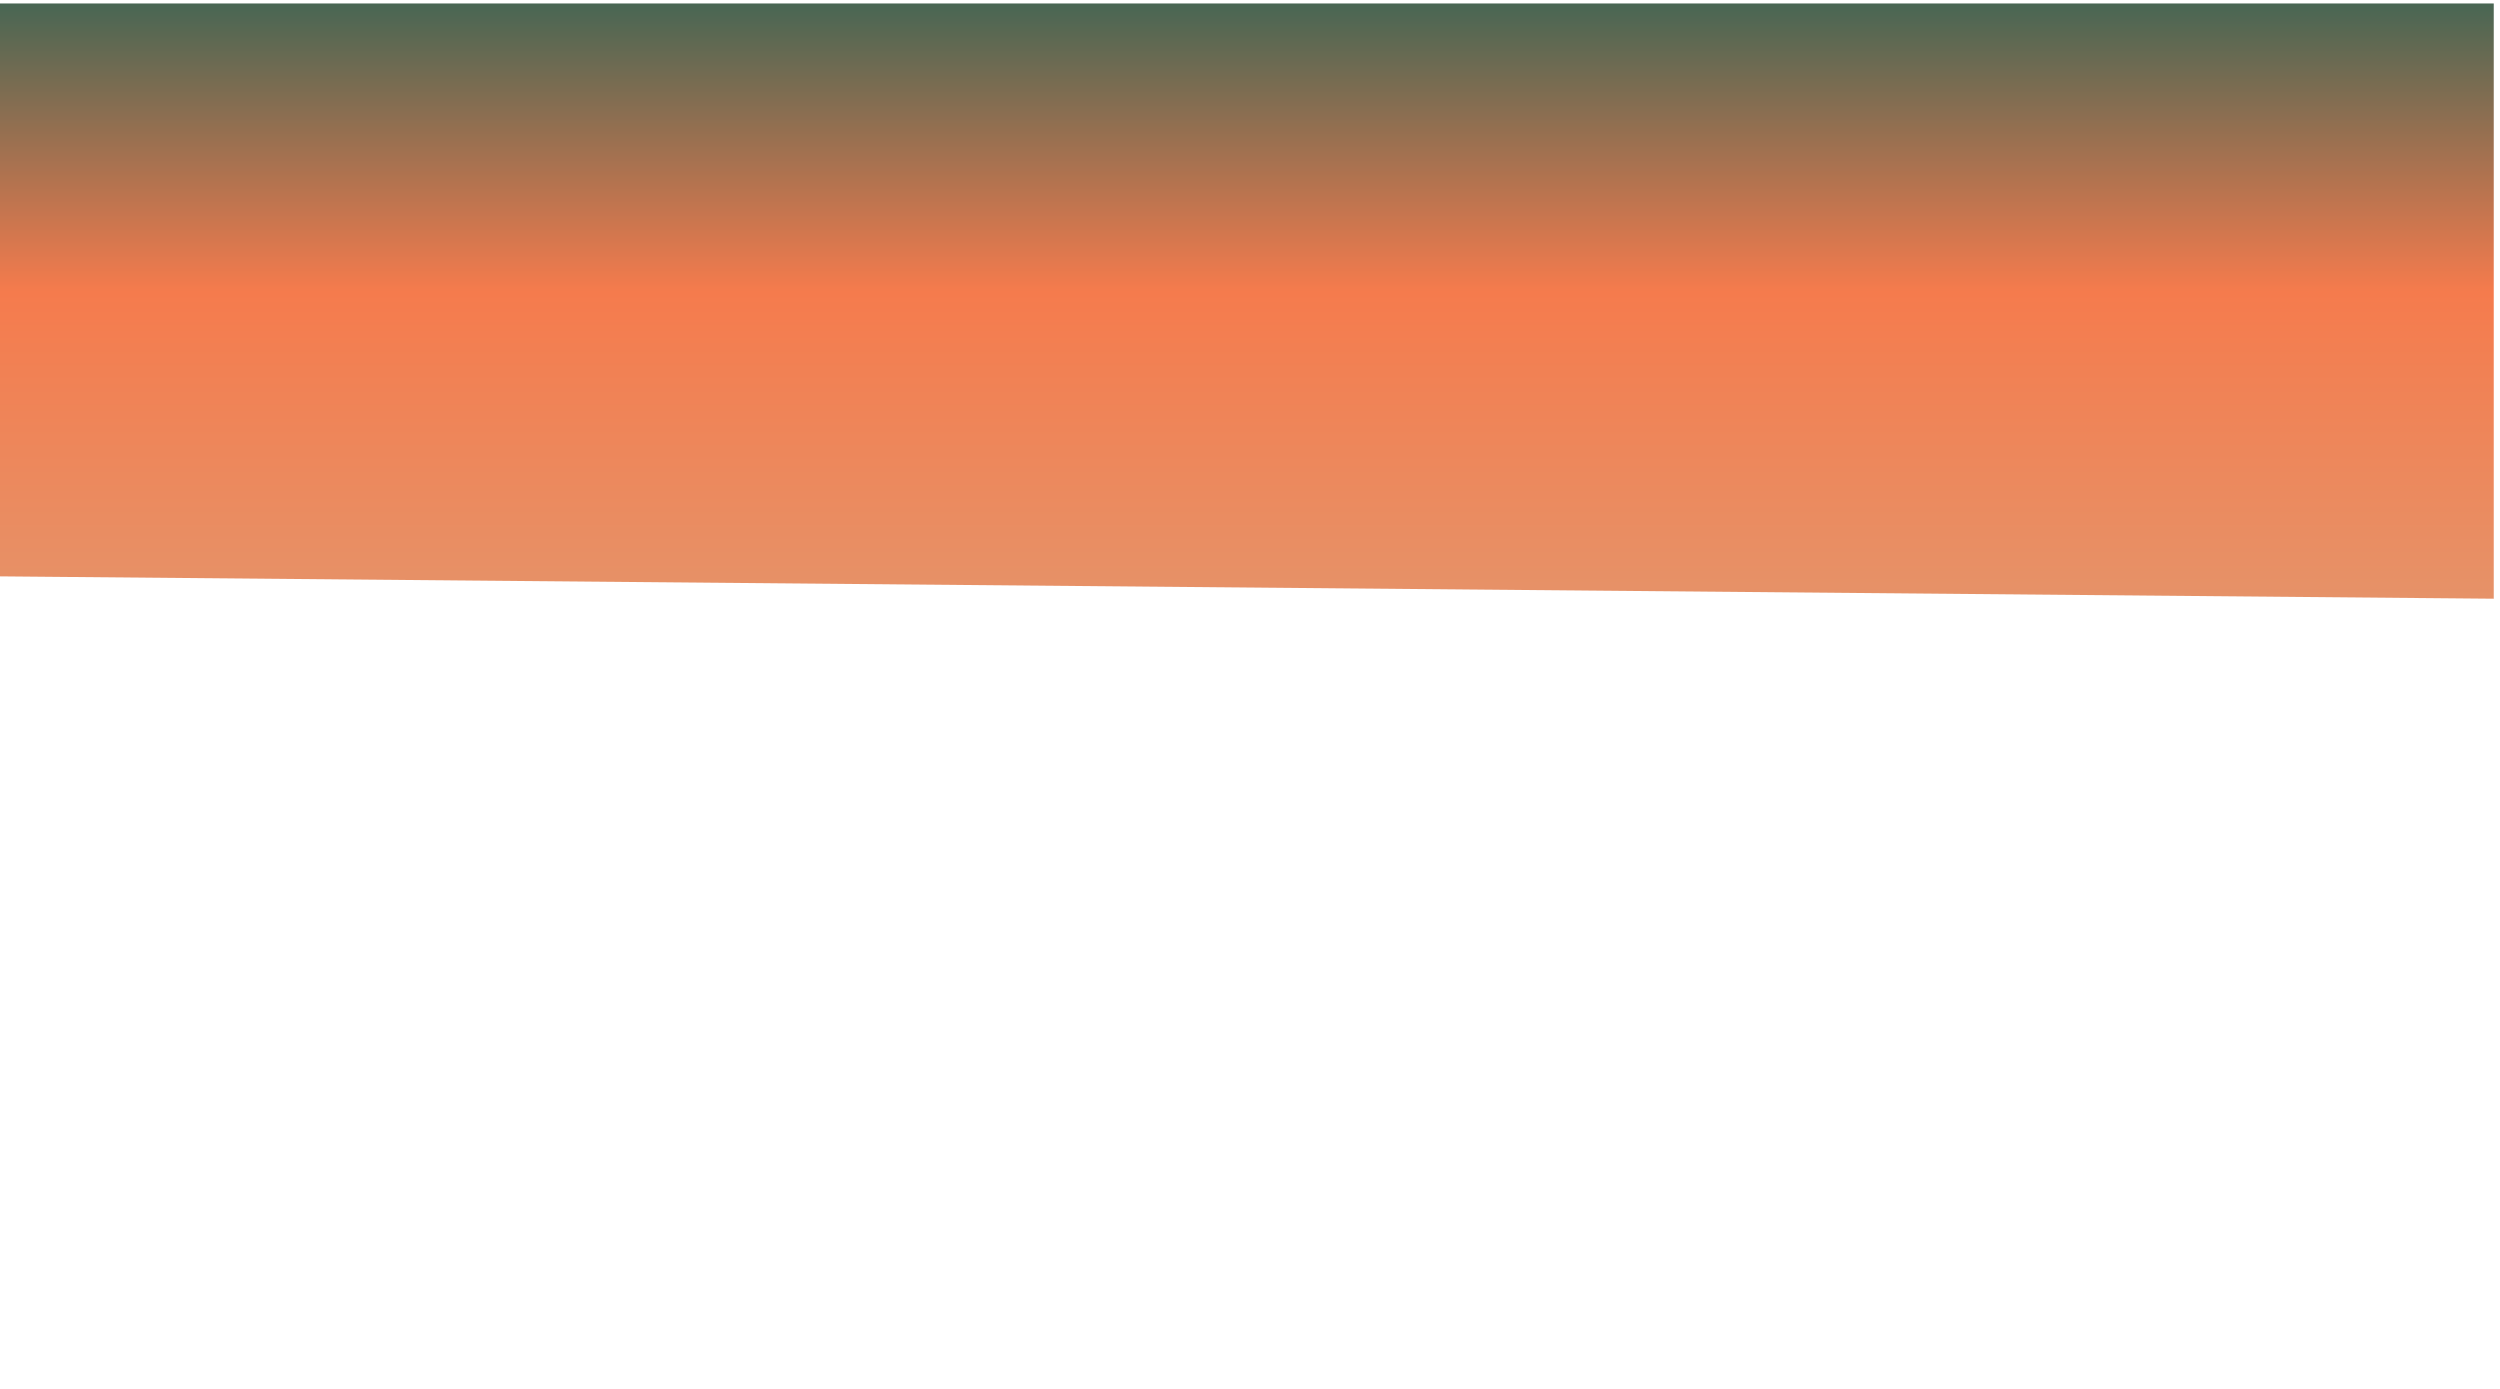 <?xml version="1.0" encoding="UTF-8" standalone="no"?>
<svg
  version="1.1"
  id="svg182"
  viewBox="0 0 6000 3333.333"
  xmlns="http://www.w3.org/2000/svg"
  xmlns:svg="http://www.w3.org/2000/svg">
<defs
    id="defs186">
  <clipPath
      clipPathUnits="userSpaceOnUse"
      id="clipPath200">
    <path
        d="M 45000,14258.9 0,14662.1 V 25000 H 45000 V 14258.9"
        id="path198" />
  </clipPath>
  <linearGradient
      x1="0"
      y1="0"
      x2="1"
      y2="0"
      gradientUnits="userSpaceOnUse"
      gradientTransform="matrix(-4.695e-4,10741.1,10741.1,4.695e-4,22500,14258.9)"
      spreadMethod="pad"
      id="linearGradient210">
    <stop
        style="stop-opacity:1;stop-color:#e69268"
        offset="0"
        id="stop202" />
    <stop
        style="stop-opacity:1;stop-color:#f57b4d"
        offset="0.516"
        id="stop204" />
    <stop
        style="stop-opacity:1;stop-color:#486653"
        offset="1"
        id="stop206" />
    <stop
        style="stop-opacity:1;stop-color:#486653"
        offset="1"
        id="stop208" />
  </linearGradient>
</defs>
<g
    id="layer3"
    style="display:inline">
  <path
      d="M 45000,14258.9 0,14662.1 V 25000 H 45000 V 14258.9"
      style="display:inline;fill:url(#linearGradient210);fill-opacity:1;fill-rule:nonzero;stroke:none"
      id="path212"
      transform="matrix(0.133,0,0,-0.133,0,3333.333)" />
</g>
</svg>